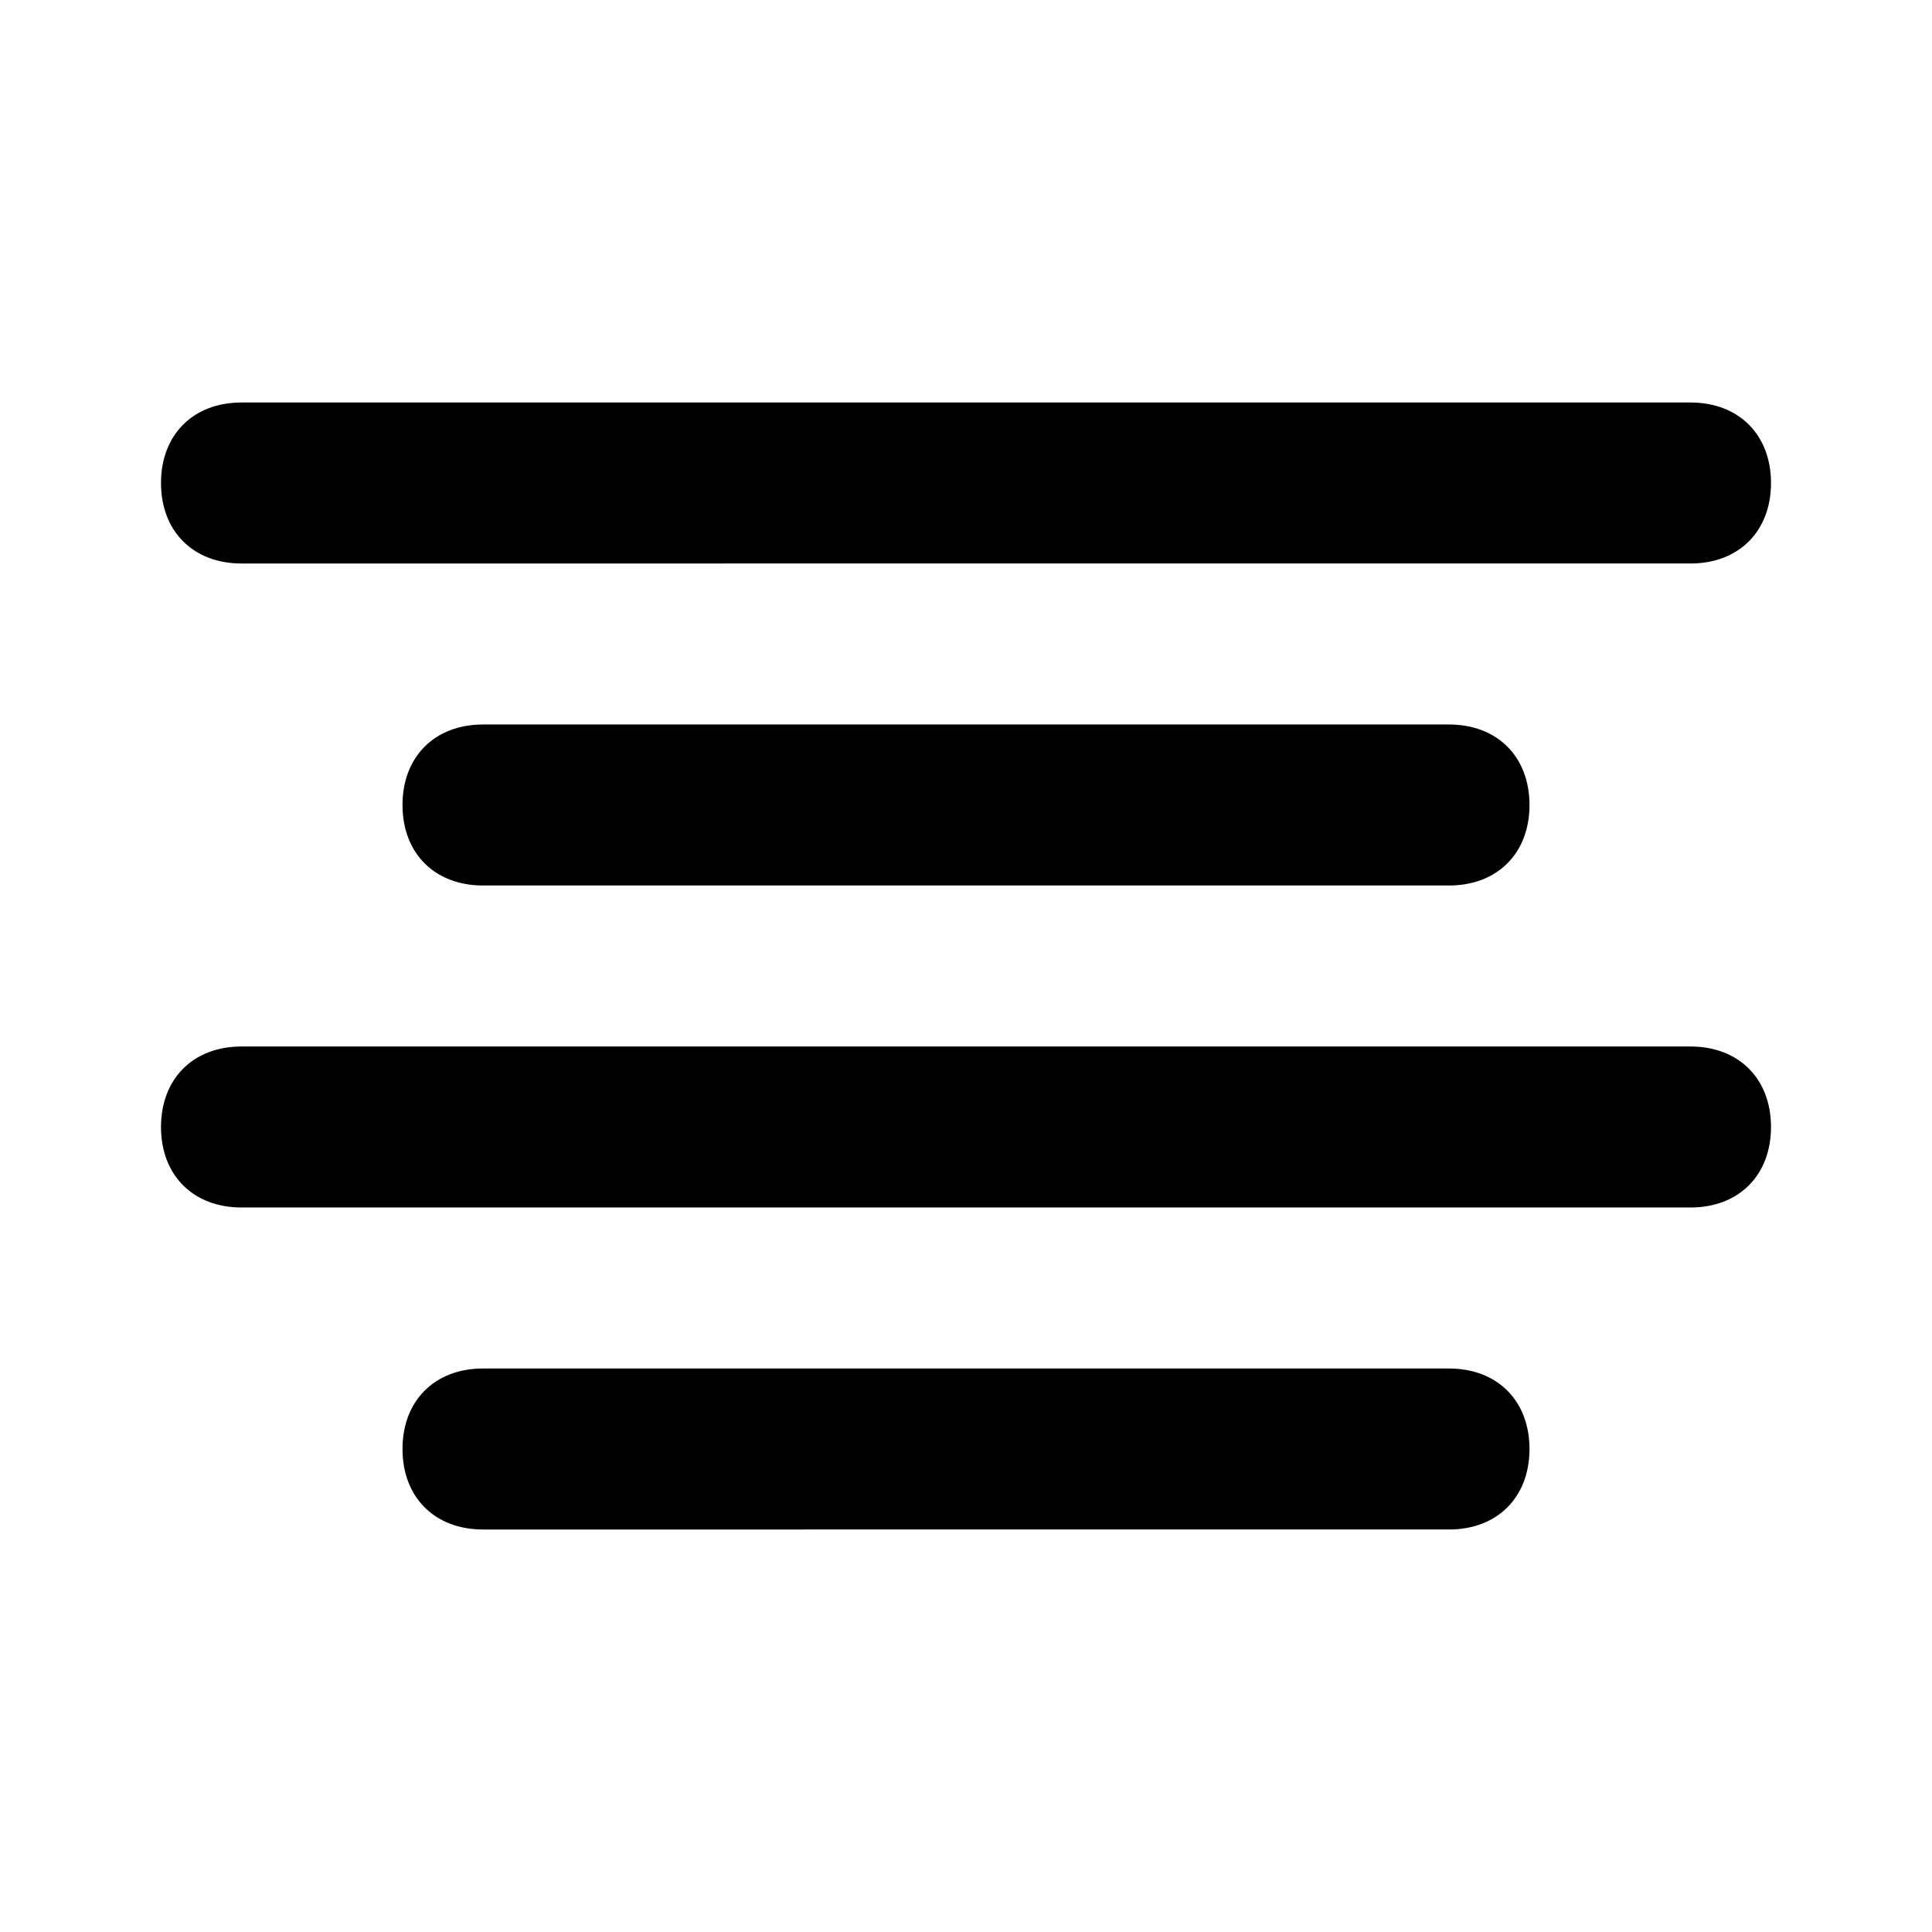 <svg xmlns="http://www.w3.org/2000/svg" viewBox="0 0 24 24"><path d="M18 11H6c-.6 0-1-.4-1-1s.4-1 1-1h12c.6 0 1 .4 1 1s-.4 1-1 1zm3-4H3c-.6 0-1-.4-1-1s.4-1 1-1h18c.6 0 1 .4 1 1s-.4 1-1 1zm0 8H3c-.6 0-1-.4-1-1s.4-1 1-1h18c.6 0 1 .4 1 1s-.4 1-1 1zm-3 4H6c-.6 0-1-.4-1-1s.4-1 1-1h12c.6 0 1 .4 1 1s-.4 1-1 1z"/></svg>
